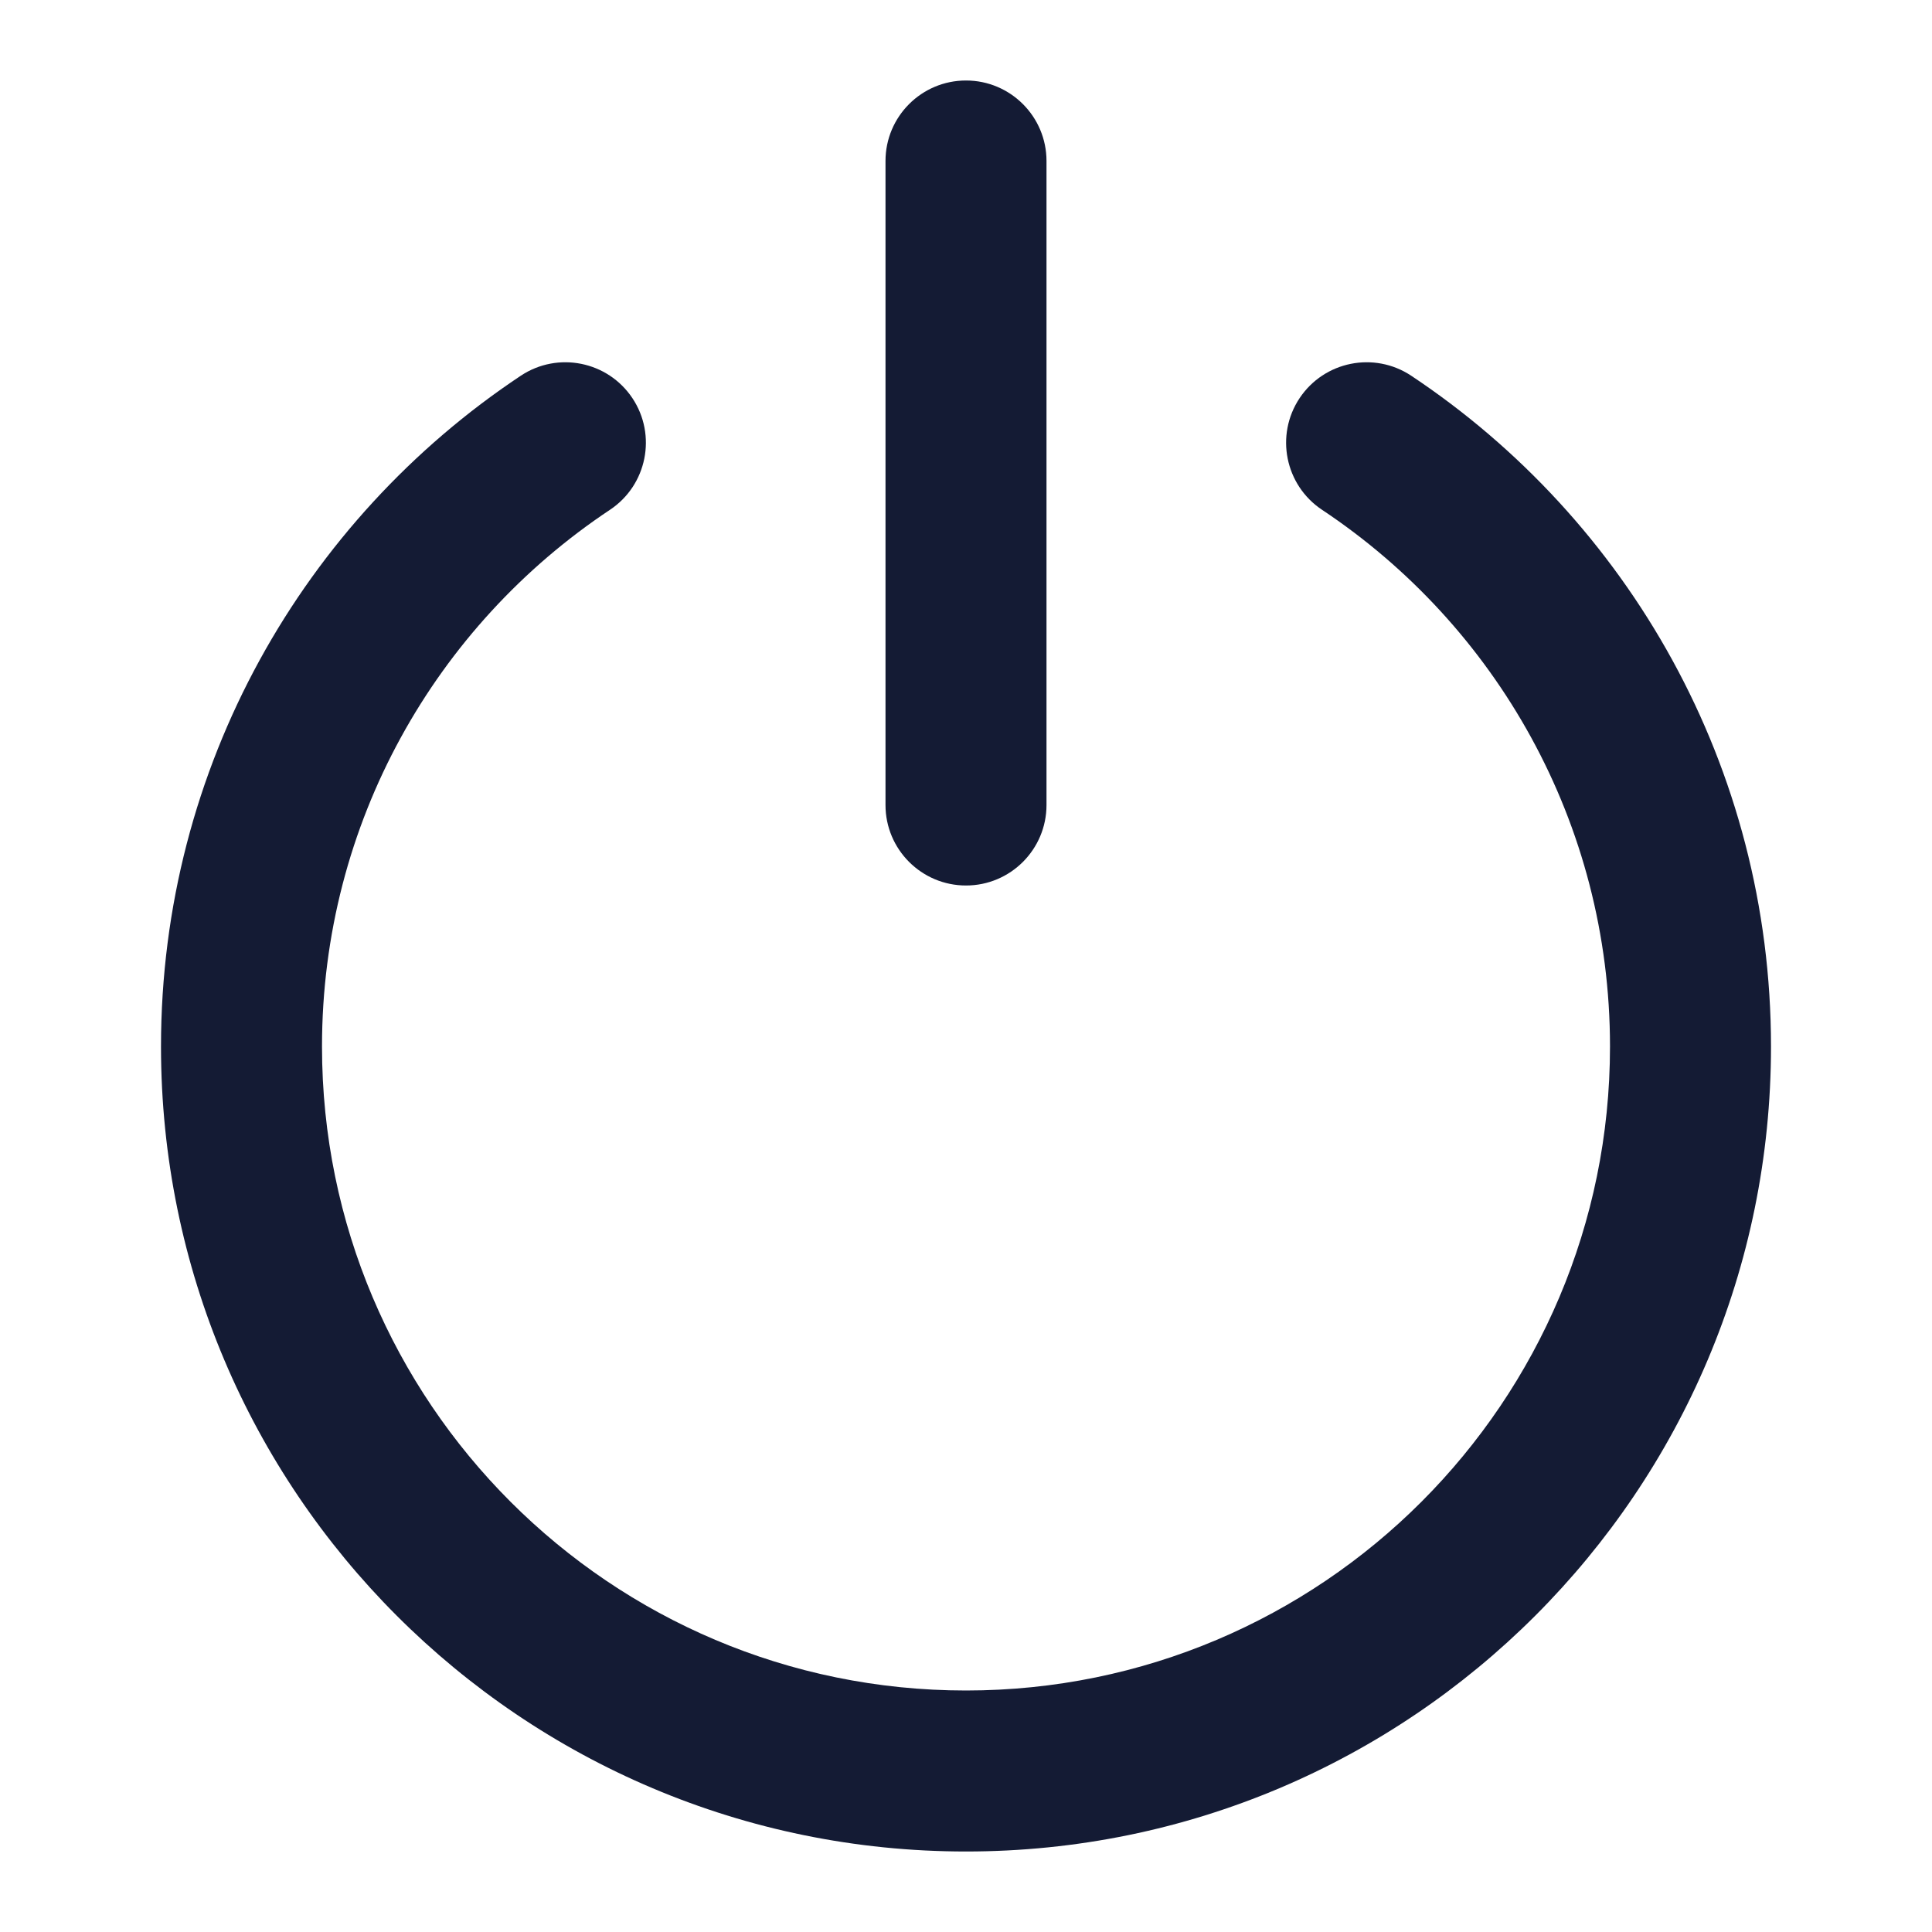 <svg width="24" height="24" viewBox="0 0 24 24" fill="none" xmlns="http://www.w3.org/2000/svg">
<path fill-rule="evenodd" clip-rule="evenodd" d="M7.856 4.946C8.162 5.406 8.037 6.027 7.577 6.333C5.419 7.768 4 10.219 4 13C4 17.418 7.582 21 12 21C16.418 21 20 17.418 20 13C20 10.219 18.581 7.768 16.423 6.333C15.963 6.027 15.838 5.406 16.144 4.946C16.45 4.487 17.07 4.362 17.53 4.667C20.222 6.457 22 9.521 22 13C22 18.523 17.523 23 12 23C6.477 23 2 18.523 2 13C2 9.521 3.778 6.457 6.47 4.667C6.93 4.362 7.55 4.487 7.856 4.946Z" fill="#141B34"/>
<path fill-rule="evenodd" clip-rule="evenodd" d="M12 1C12.552 1 13 1.448 13 2V10C13 10.552 12.552 11 12 11C11.448 11 11 10.552 11 10V2C11 1.448 11.448 1 12 1Z" fill="#141B34"/>
</svg>
